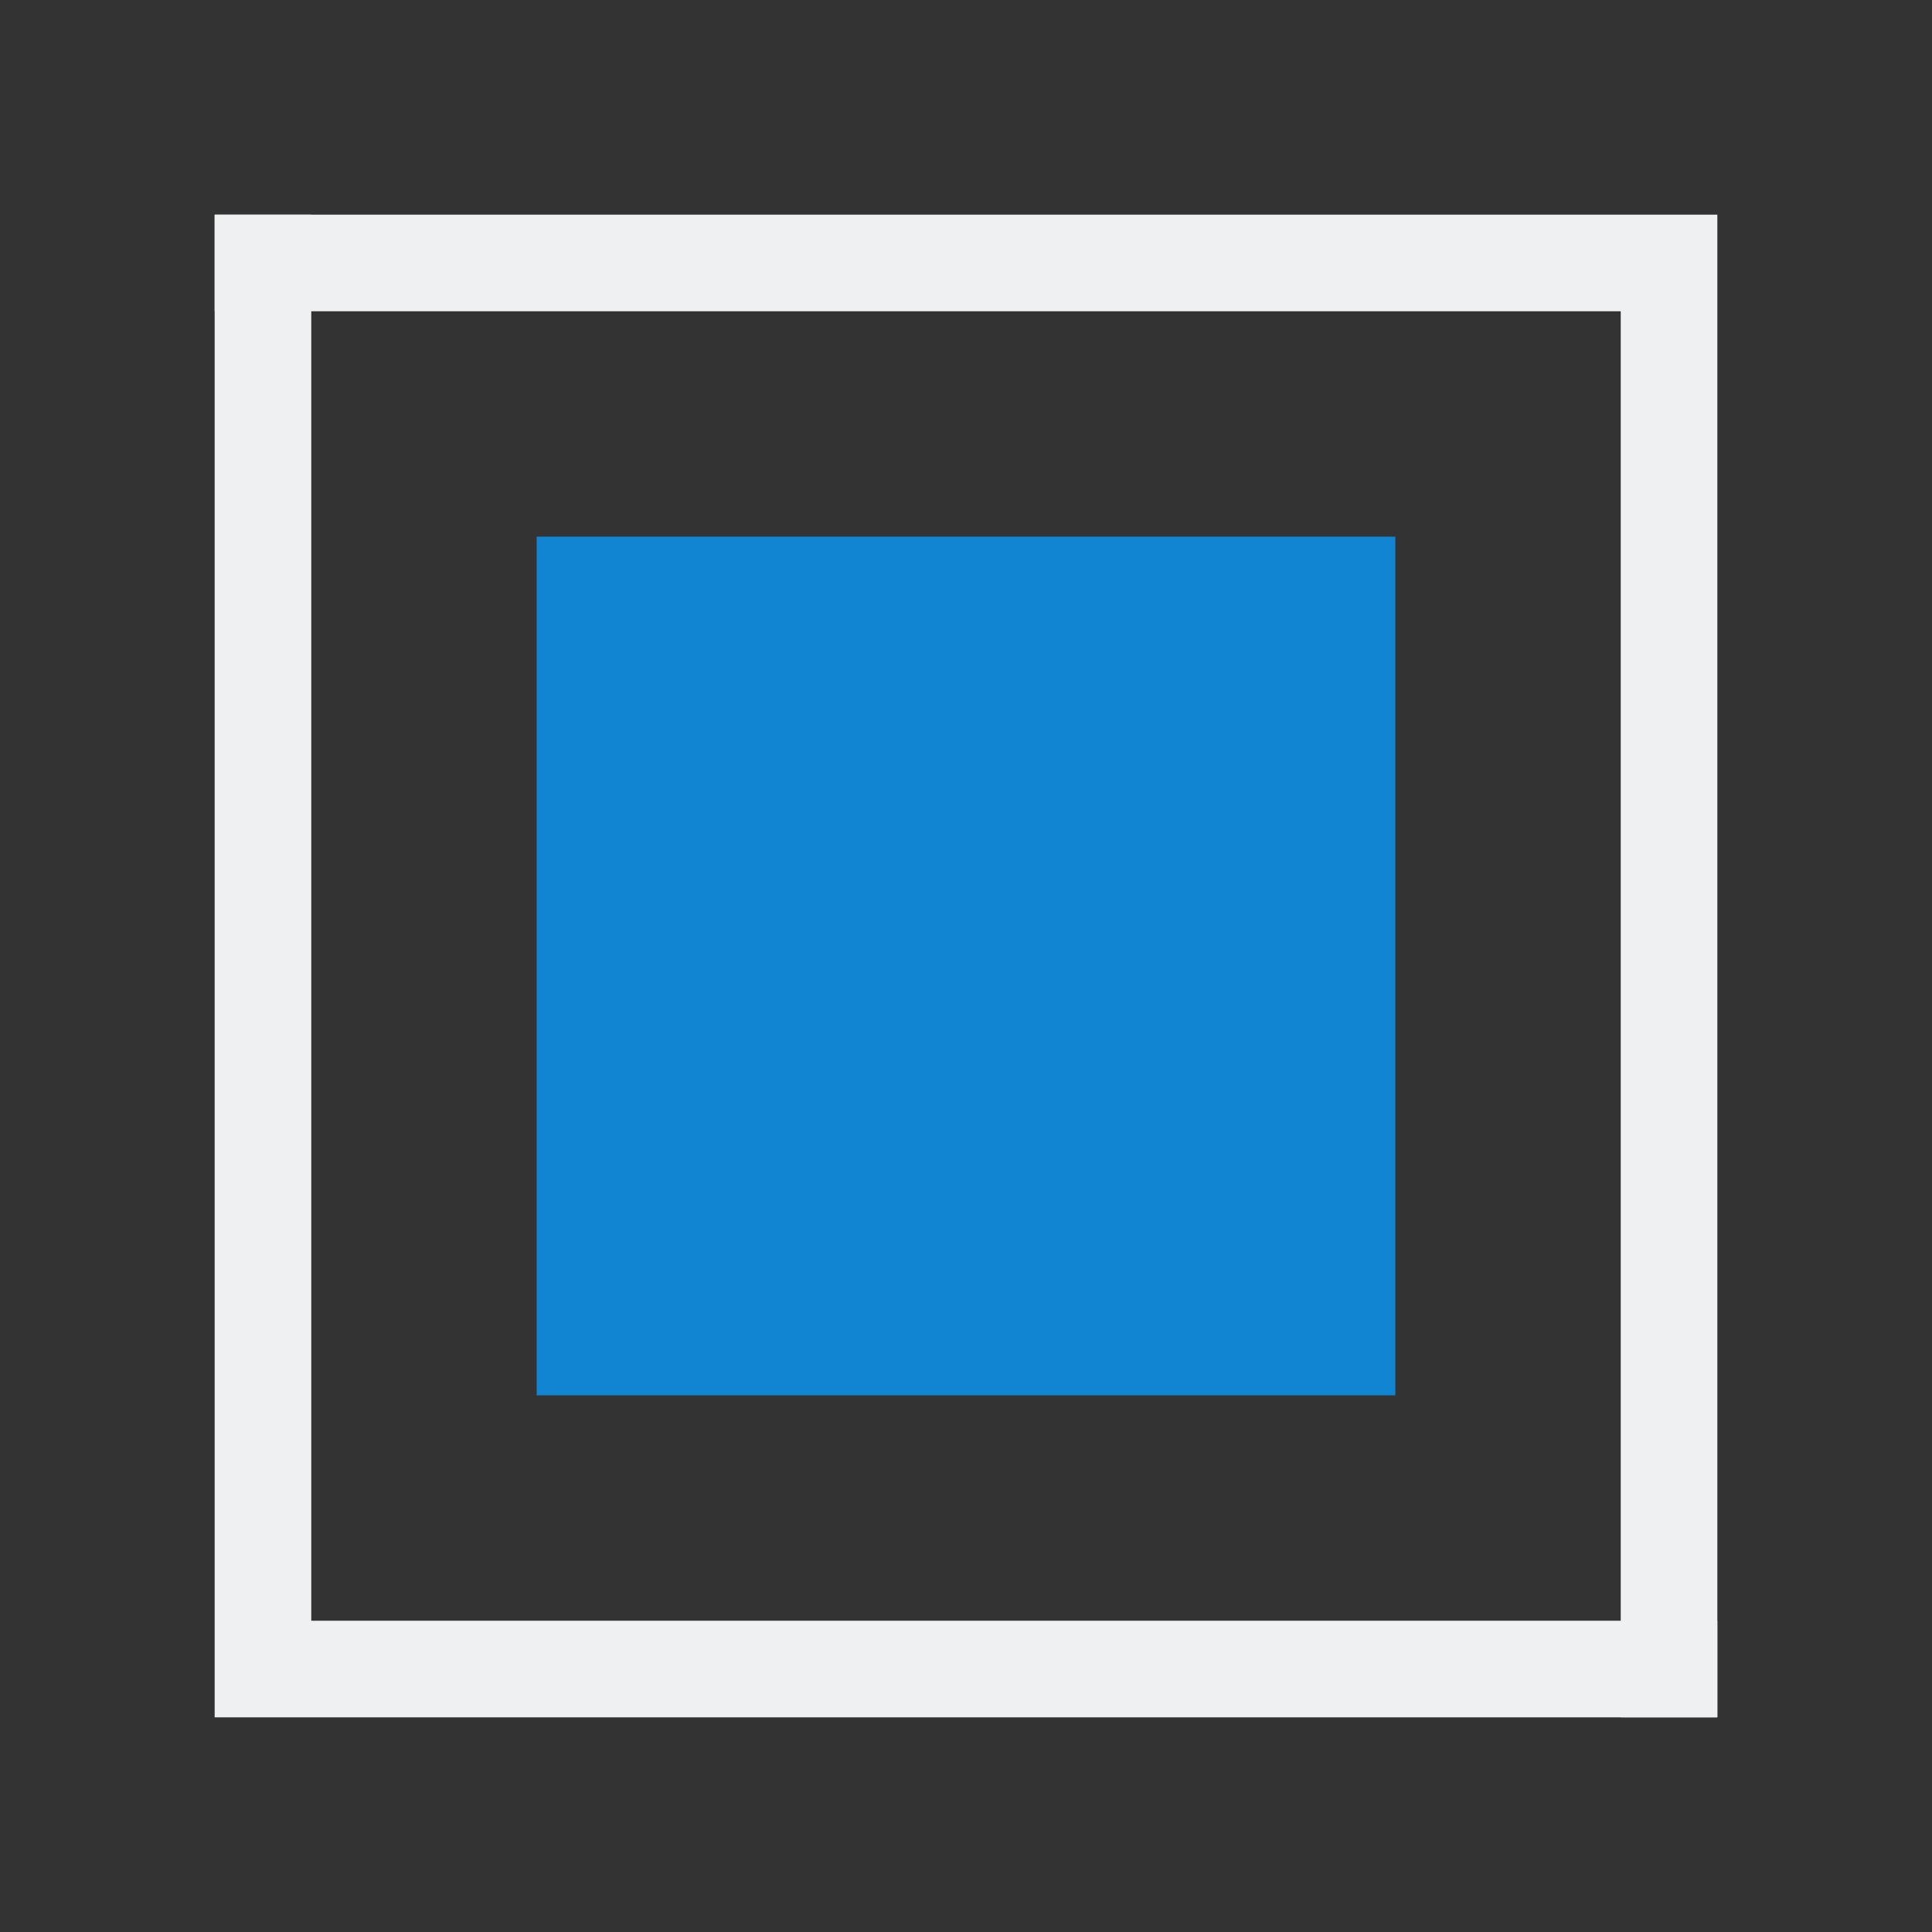 <svg xmlns="http://www.w3.org/2000/svg" xmlns:xlink="http://www.w3.org/1999/xlink" id="图层_1" width="18" height="18" x="0" y="0" enable-background="new 0 0 18 18" version="1.1" viewBox="0 0 18 18" xml:space="preserve"><rect x="0" y="0" width="18" height="18" fill="#333333" stroke="none"/><path fill="#EFF0F1" d="M2,2h14v14h-0.9V2.9H2V2z"/><path fill="#EFF0F1" d="M16,16H2V2h0.9v13.1H16V16z"/><path fill="#1185D1" d="M5,5h8v8H5V5z"/></svg>